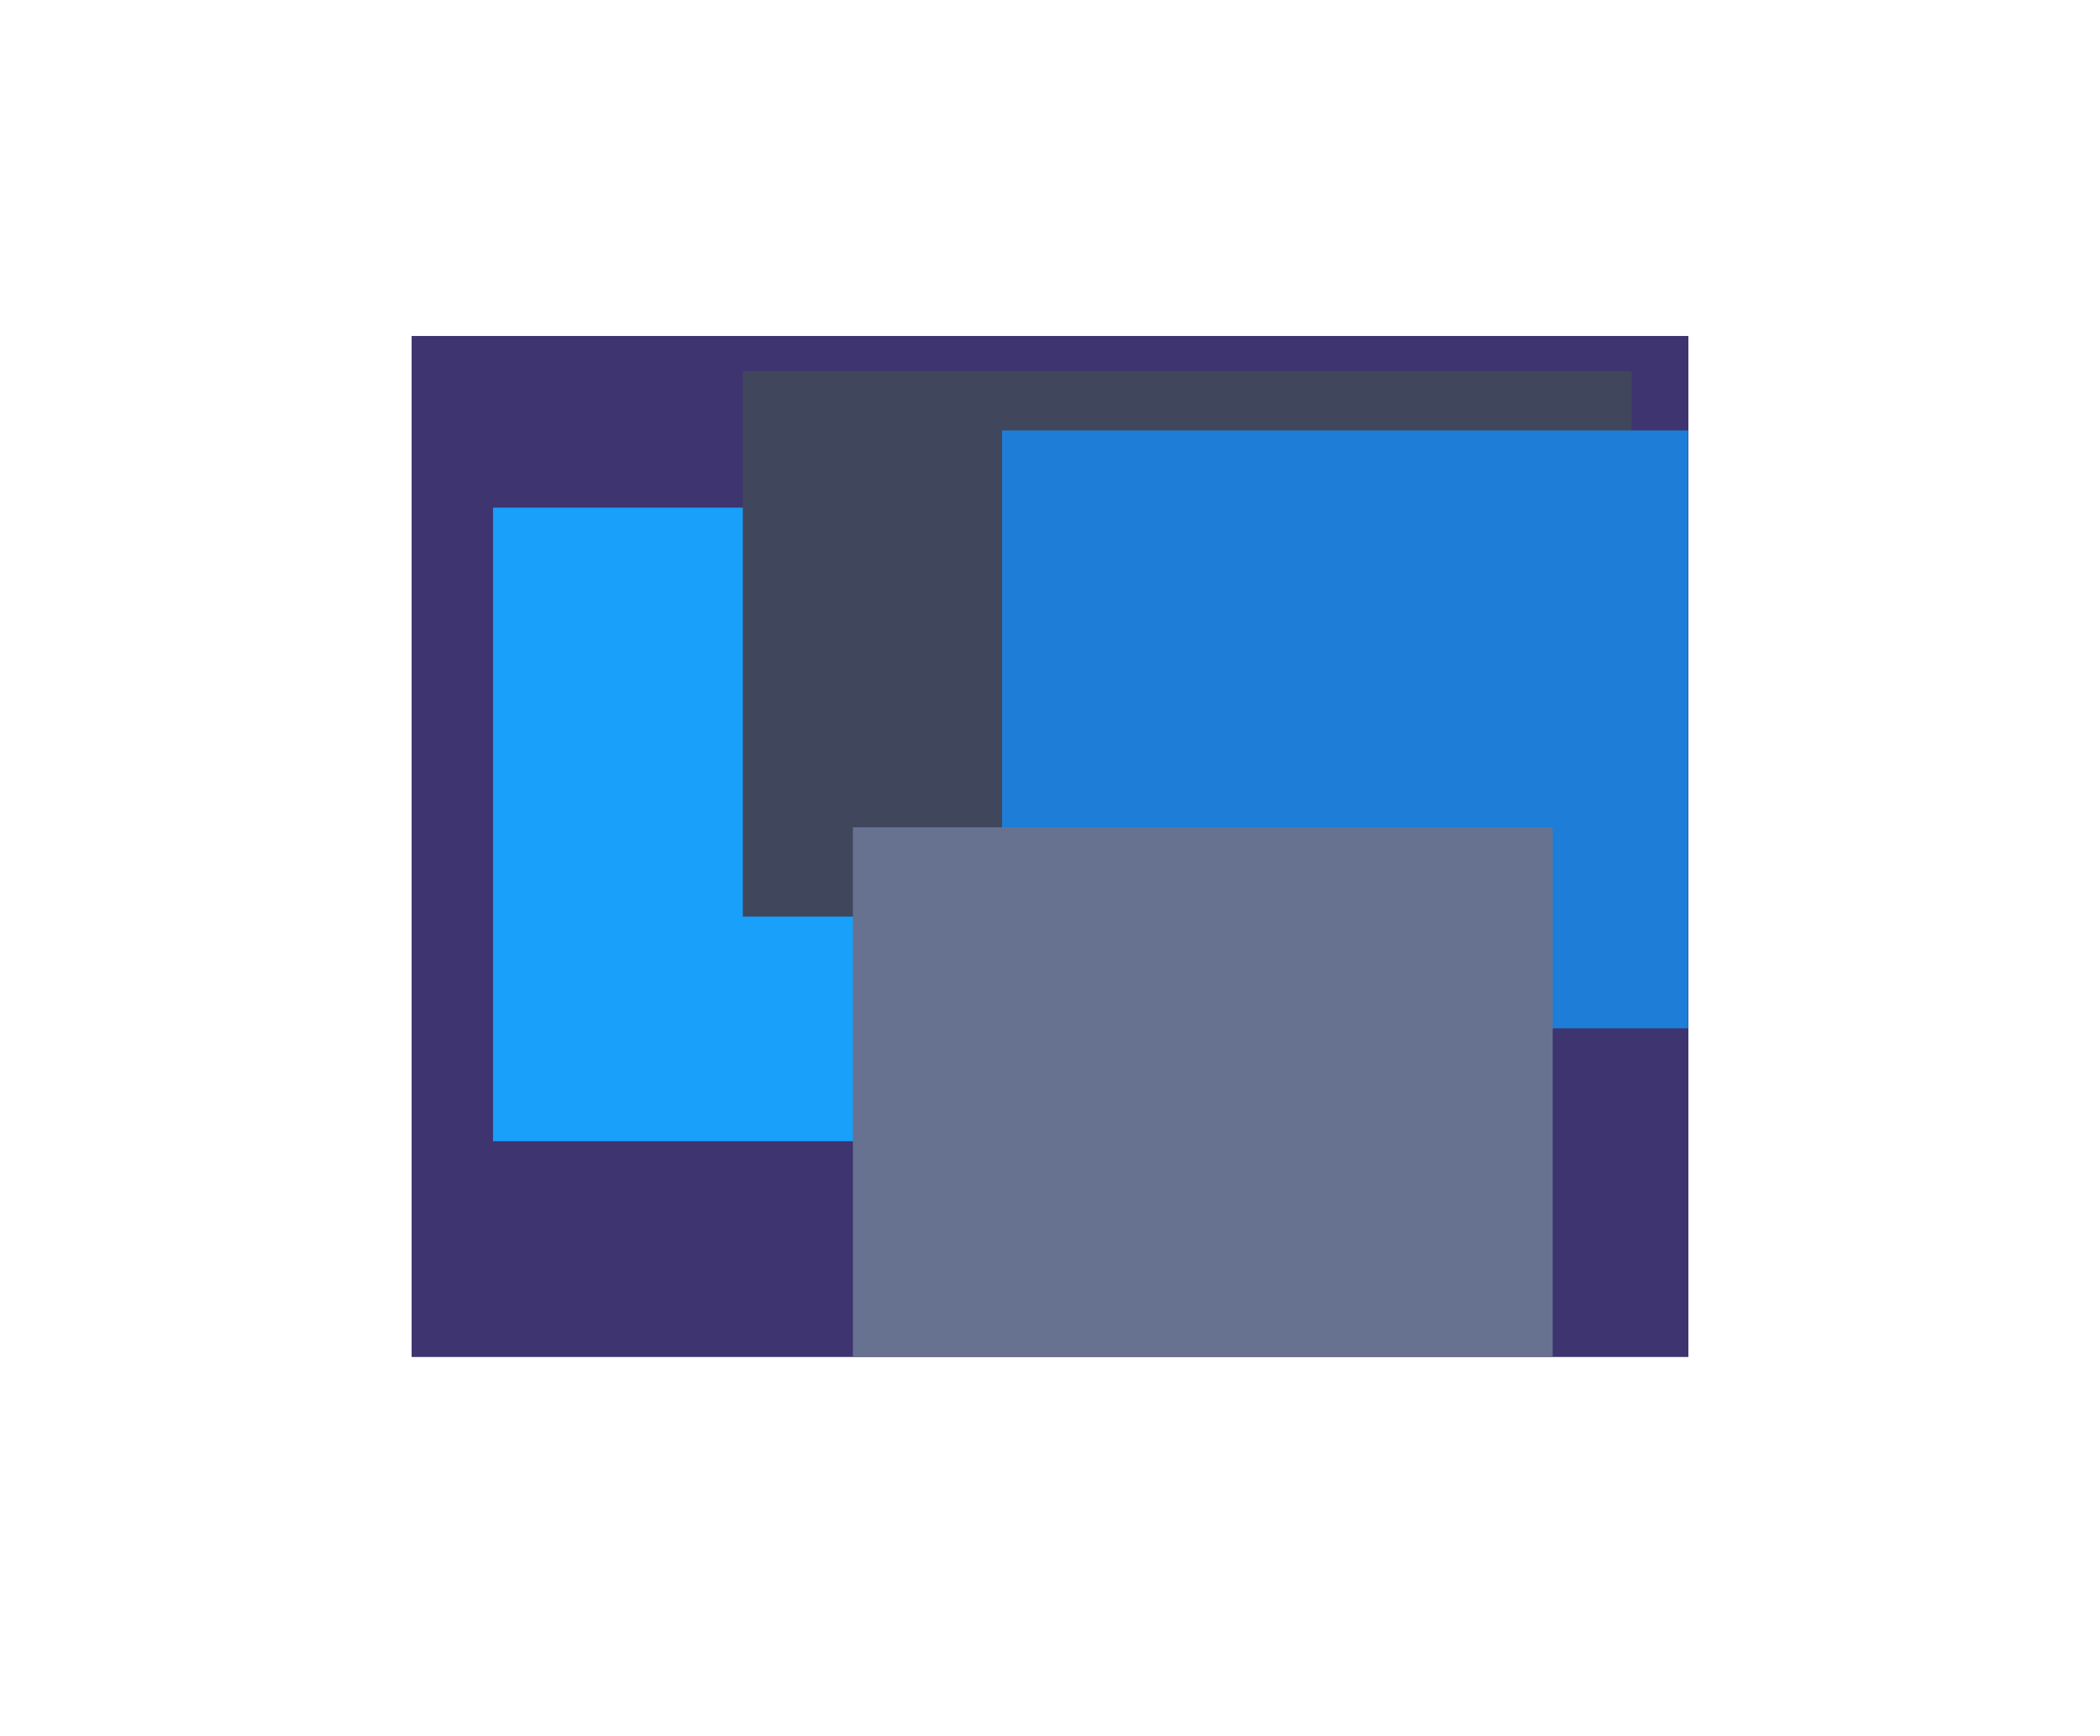 <svg width="1306" height="1080" viewBox="0 0 1306 1080" fill="none" xmlns="http://www.w3.org/2000/svg">
<g style="mix-blend-mode:color-dodge" clip-path="url(#clip0_1_10314)" filter="url(#filter0_f_1_10314)">
<path d="M1050 209H256V844H1050V209Z" fill="#080715"/>
<path d="M1050 209H256V844H1050V209Z" fill="#907CFF" fill-opacity="0.388"/>
<mask id="mask0_1_10314" style="mask-type:luminance" maskUnits="userSpaceOnUse" x="256" y="209" width="794" height="635">
<path d="M1050 209H256V844H1050V209Z" fill="white"/>
</mask>
<g mask="url(#mask0_1_10314)">
<g filter="url(#filter1_f_1_10314)">
<path d="M926.93 315.759H306.617V709.856H926.93V315.759Z" fill="#18A0FB"/>
<path d="M1014.77 230.828H461.944V570.156H1014.77V230.828Z" fill="#40465C"/>
<path d="M1235.6 267.737H623.225V639.609H1235.6V267.737Z" fill="#1E7ED7"/>
<path d="M965.638 514.594H530.426V845.588H965.638V514.594Z" fill="#677290"/>
</g>
</g>
</g>
<defs>
<filter id="filter0_f_1_10314" x="0" y="-47" width="1306" height="1147" filterUnits="userSpaceOnUse" color-interpolation-filters="sRGB">
<feFlood flood-opacity="0" result="BackgroundImageFix"/>
<feBlend mode="normal" in="SourceGraphic" in2="BackgroundImageFix" result="shape"/>
<feGaussianBlur stdDeviation="128" result="effect1_foregroundBlur_1_10314"/>
</filter>
<filter id="filter1_f_1_10314" x="23.805" y="-51.984" width="1494.61" height="1180.38" filterUnits="userSpaceOnUse" color-interpolation-filters="sRGB">
<feFlood flood-opacity="0" result="BackgroundImageFix"/>
<feBlend mode="normal" in="SourceGraphic" in2="BackgroundImageFix" result="shape"/>
<feGaussianBlur stdDeviation="141.406" result="effect1_foregroundBlur_1_10314"/>
</filter>
<clipPath id="clip0_1_10314">
<rect width="794" height="635" fill="white" transform="translate(256 209)"/>
</clipPath>
</defs>
</svg>

